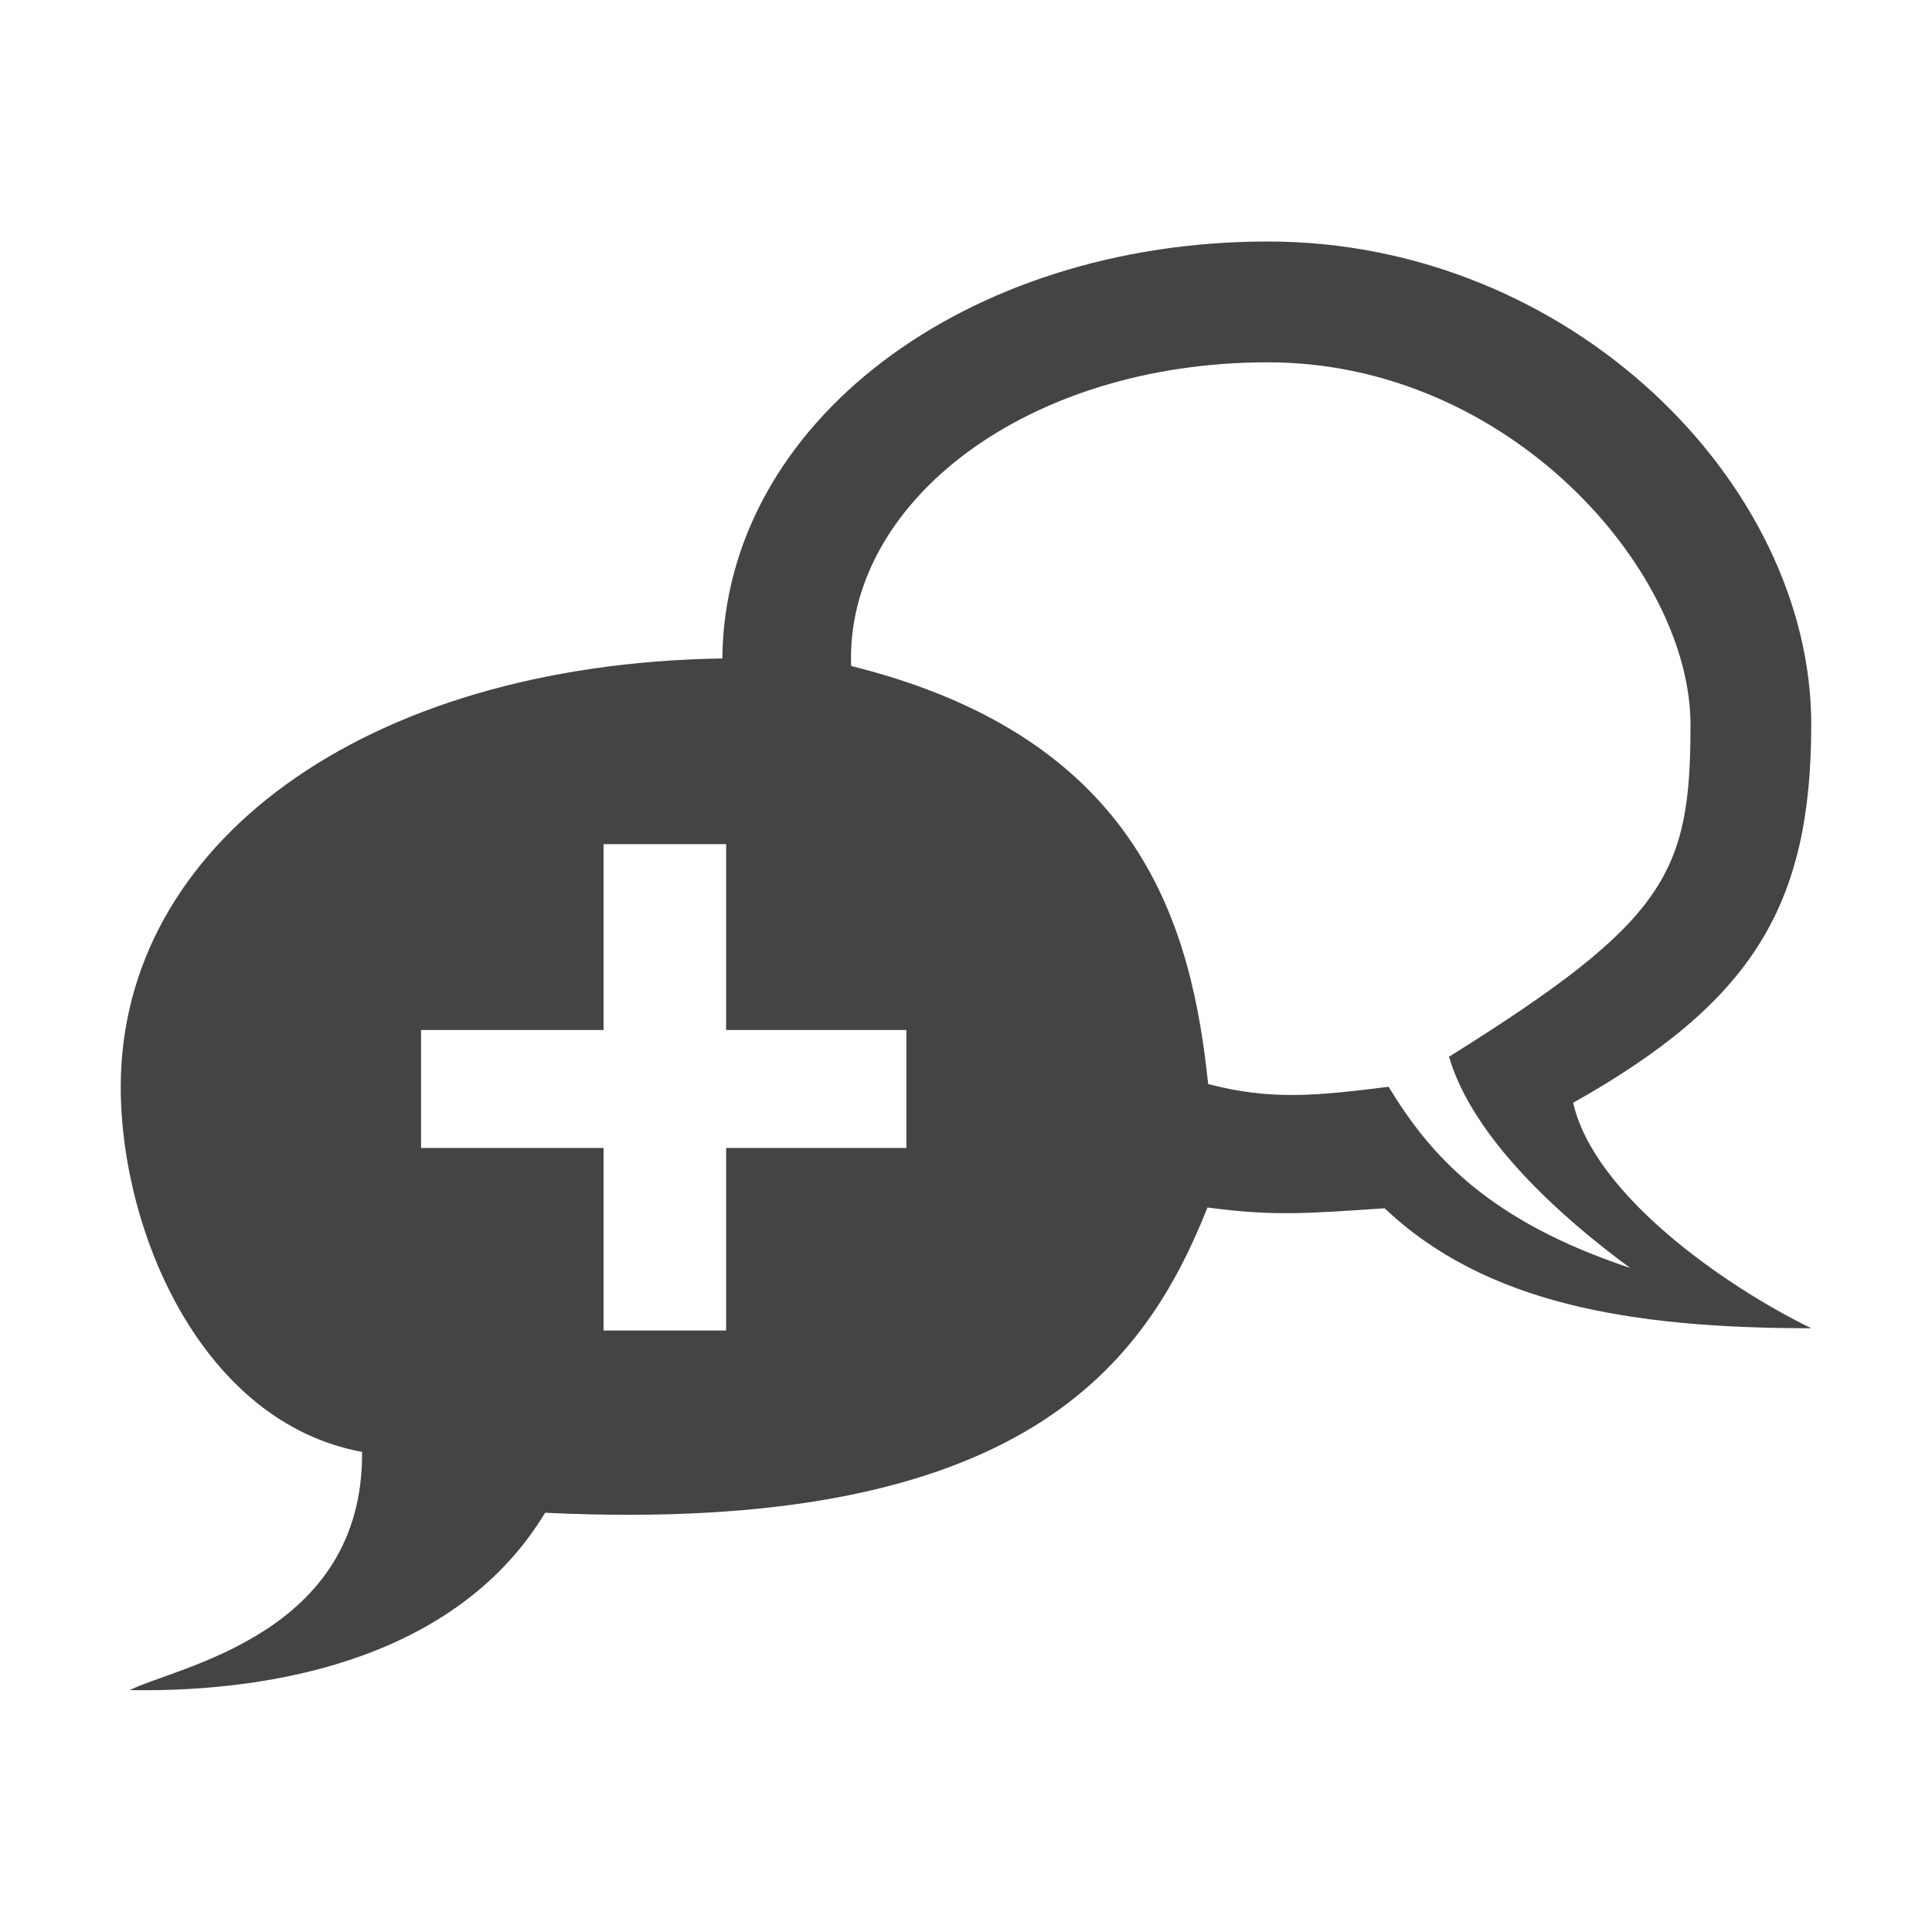 <!-- Generated by IcoMoon.io -->
<svg version="1.1" xmlns="http://www.w3.org/2000/svg" width="32" height="32" viewBox="0 0 32 32">
<title>copy-locale</title>
<path fill="#444" d="M26.057 18.265c2.969-1.67 3.943-3.265 3.943-6.265 0-4-4-8-9-8s-9 3-9.036 6.906c-5.964 0.094-9.964 3.094-9.964 7.094 0 2.416 1.352 5.561 3.997 6.048 0.024 3.032-3.066 3.553-3.849 3.946 2.548 0.041 5.47-0.602 6.881-2.938 7.971 0.38 9.952-2.505 10.971-5.056 1.109 0.149 1.681 0.096 2.934 0.013 1.665 1.577 4.066 1.987 7.066 1.987-1.415-0.691-3.596-2.202-3.943-3.734zM15.013 19.014h-2.986v3.023h-2.030v-3.023h-3.023v-1.954h3.023v-3.078h2.030v3.078h2.986zM23 18c-1.191 0.151-1.958 0.227-2.989-0.045-0.268-2.537-1.067-5.723-5.914-6.924-0.097-2.712 2.903-5.030 6.903-5.030s7 3.452 7 6c0 2.461-0.385 3.245-4 5.502 0.394 1.348 1.855 2.658 3 3.498-2.365-0.786-3.323-1.884-4-3z"></path>
</svg>
